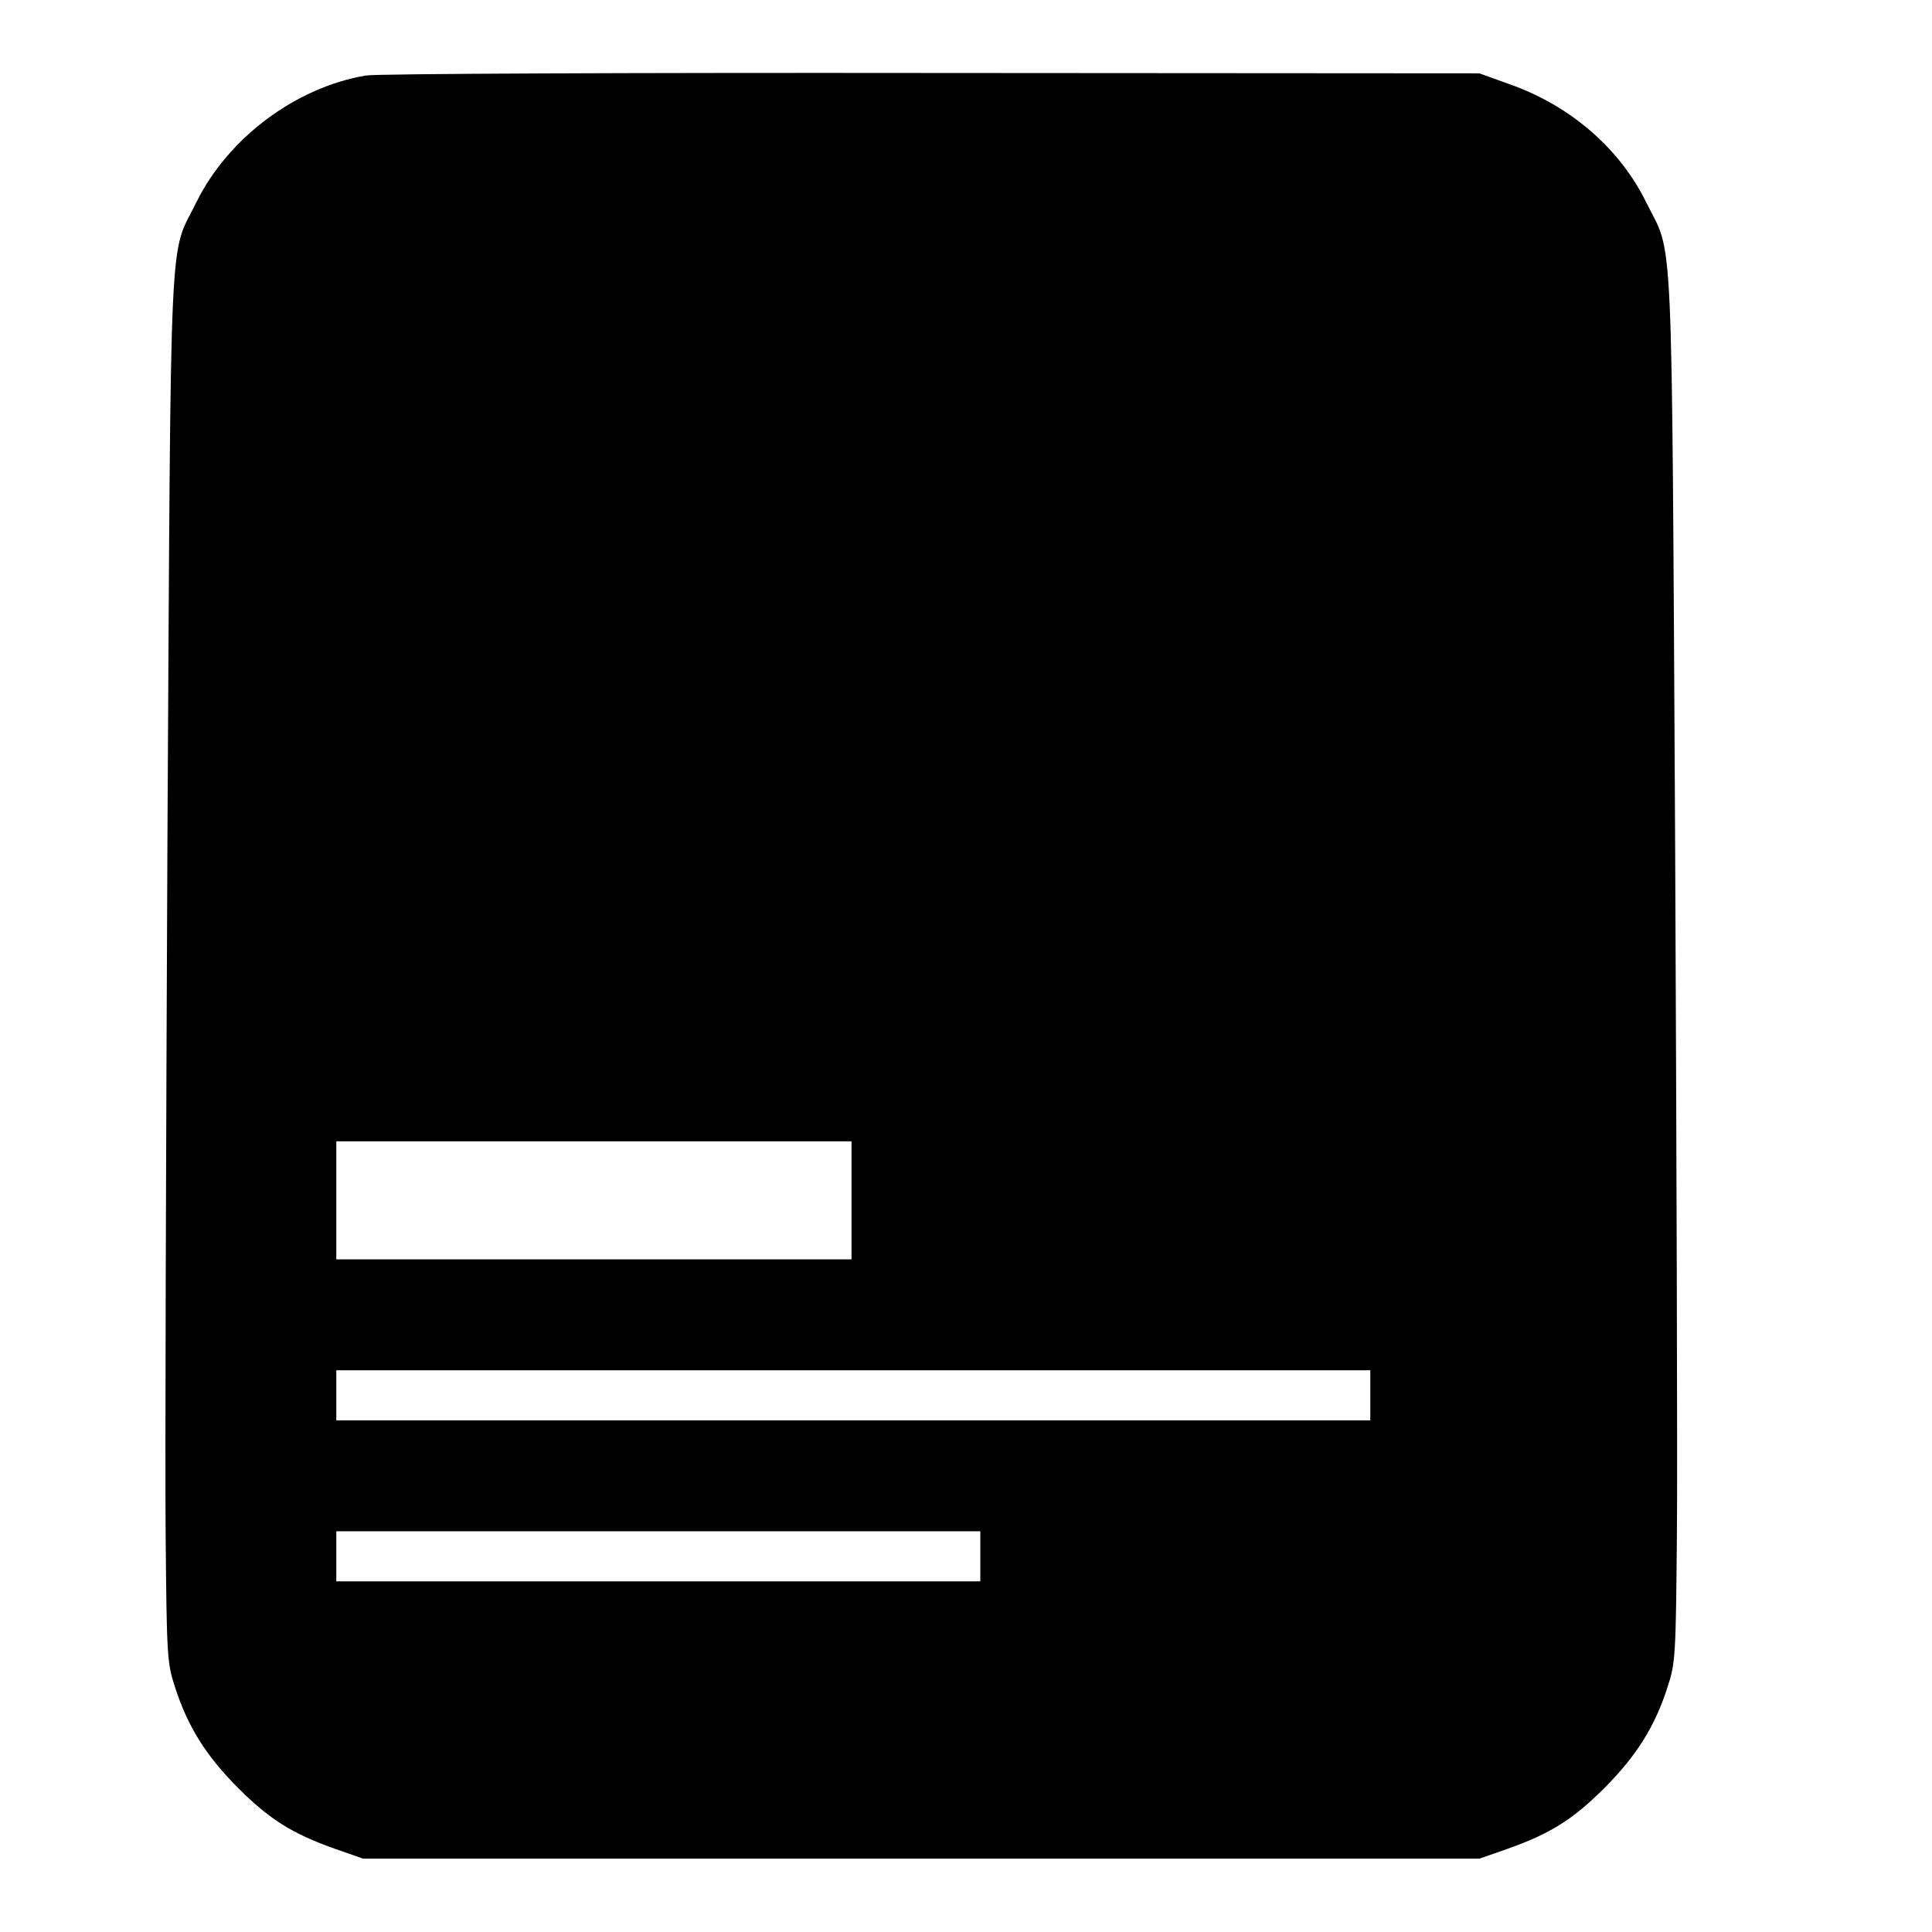 <?xml version="1.0" standalone="no"?>
<!DOCTYPE svg PUBLIC "-//W3C//DTD SVG 20010904//EN"
 "http://www.w3.org/TR/2001/REC-SVG-20010904/DTD/svg10.dtd">
<svg version="1.0" xmlns="http://www.w3.org/2000/svg"
 width="540pt" height="540pt" viewBox="0 0 540 540"
 preserveAspectRatio="xMidYMid meet">
<g transform="translate(0,540) scale(0.1,-0.1)"
fill="#000000" stroke="none">
<path d="M1023 5189 c-196 -33 -385 -174 -474 -354 -77 -157 -71 -10 -81
-1780 -4 -874 -7 -1750 -5 -1945 3 -338 4 -358 26 -425 36 -112 87 -192 175
-281 90 -90 153 -129 271 -171 l80 -28 1560 0 1560 0 80 28 c118 42 181 81
271 171 88 89 139 169 175 281 22 67 23 87 26 425 2 195 -1 1071 -5 1945 -10
1770 -4 1623 -81 1780 -74 150 -211 269 -380 329 l-86 31 -1530 1 c-841 1
-1553 -2 -1582 -7z m1357 -3144 l0 -165 -720 0 -720 0 0 165 0 165 720 0 720
0 0 -165z m1450 -545 l0 -70 -1445 0 -1445 0 0 70 0 70 1445 0 1445 0 0 -70z
m-1090 -450 l0 -70 -900 0 -900 0 0 70 0 70 900 0 900 0 0 -70z"/>
</g>
</svg>
